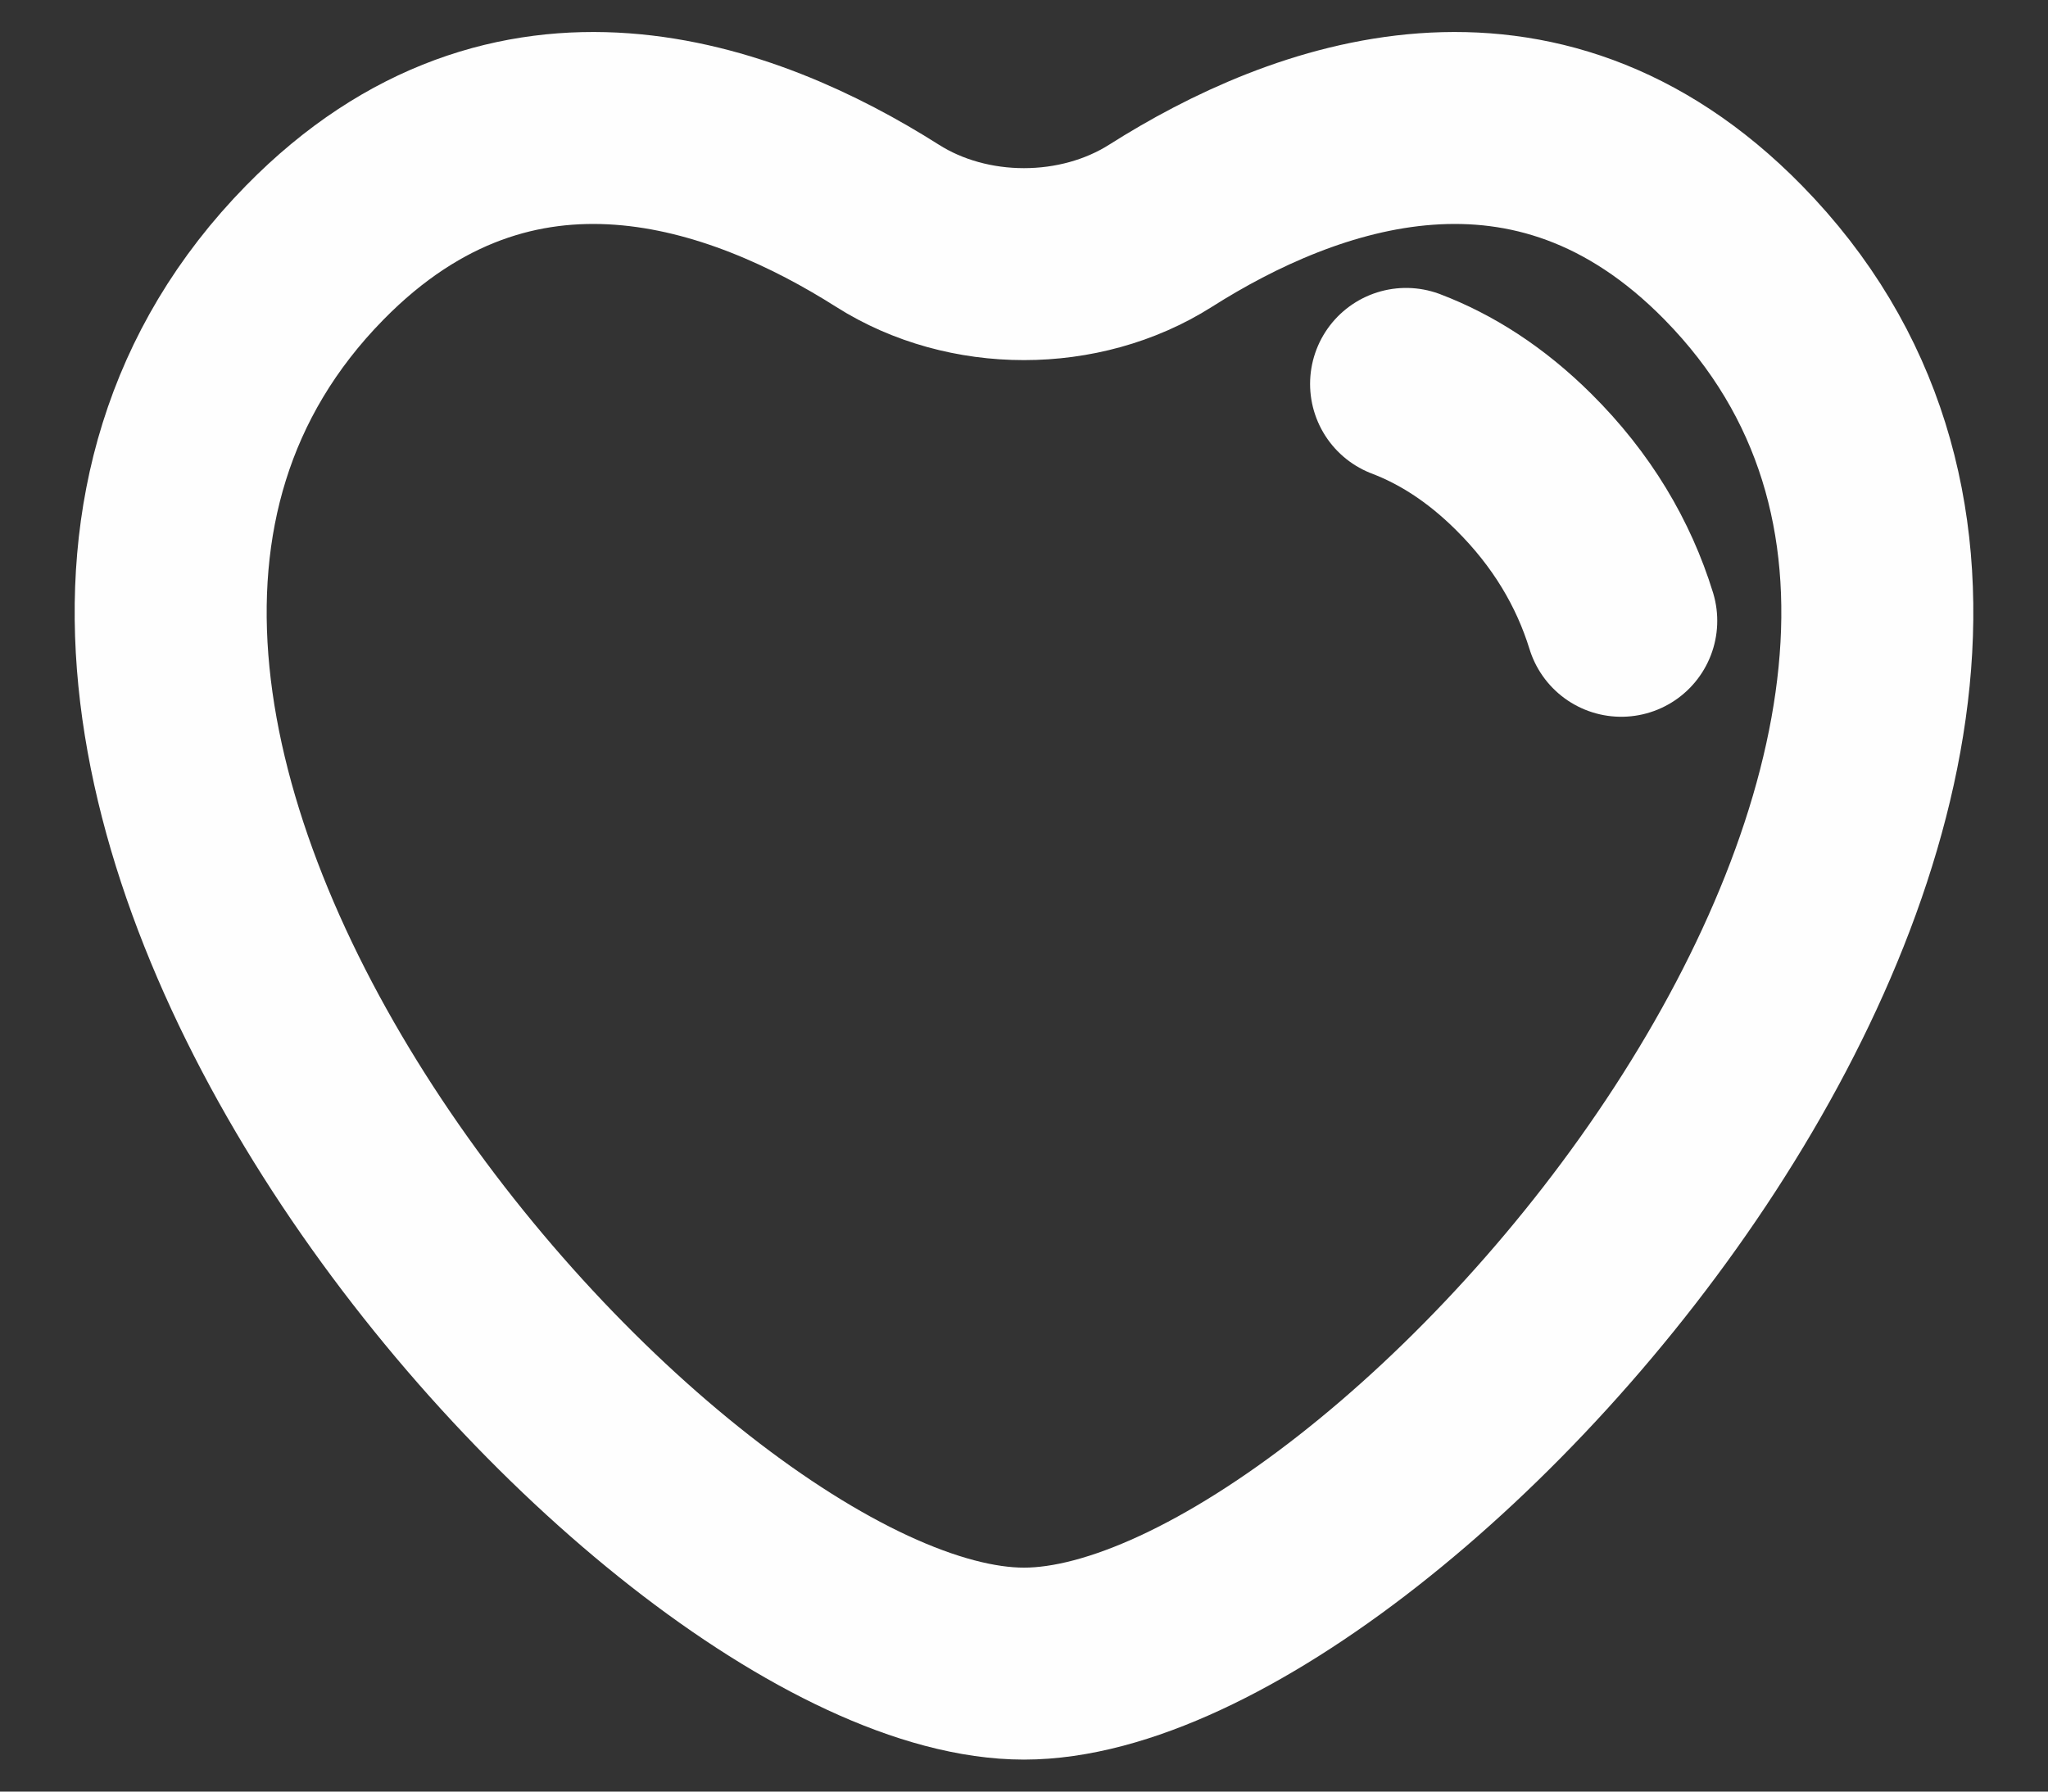 <svg width="16" height="14" viewBox="0 0 16 14" fill="none" xmlns="http://www.w3.org/2000/svg">
<rect x="0" y="0" width="16" height="14" fill="#333333" stroke="none"/>
<g id="Heart 3">
<path id="Vector" d="M12.666 4.851C12.528 4.404 12.281 3.984 11.903 3.609C11.605 3.313 11.295 3.118 10.985 3M6.933 1.764C5.817 1.056 4.015 0.387 2.459 1.974C-1.235 5.741 5.1 13 8 13C10.9 13 17.235 5.741 13.541 1.974C11.985 0.387 10.183 1.056 9.067 1.764C8.436 2.164 7.563 2.164 6.933 1.764Z" stroke="#FEFEFE" stroke-width="1.5" stroke-linecap="round"/>
</g>
</svg>
